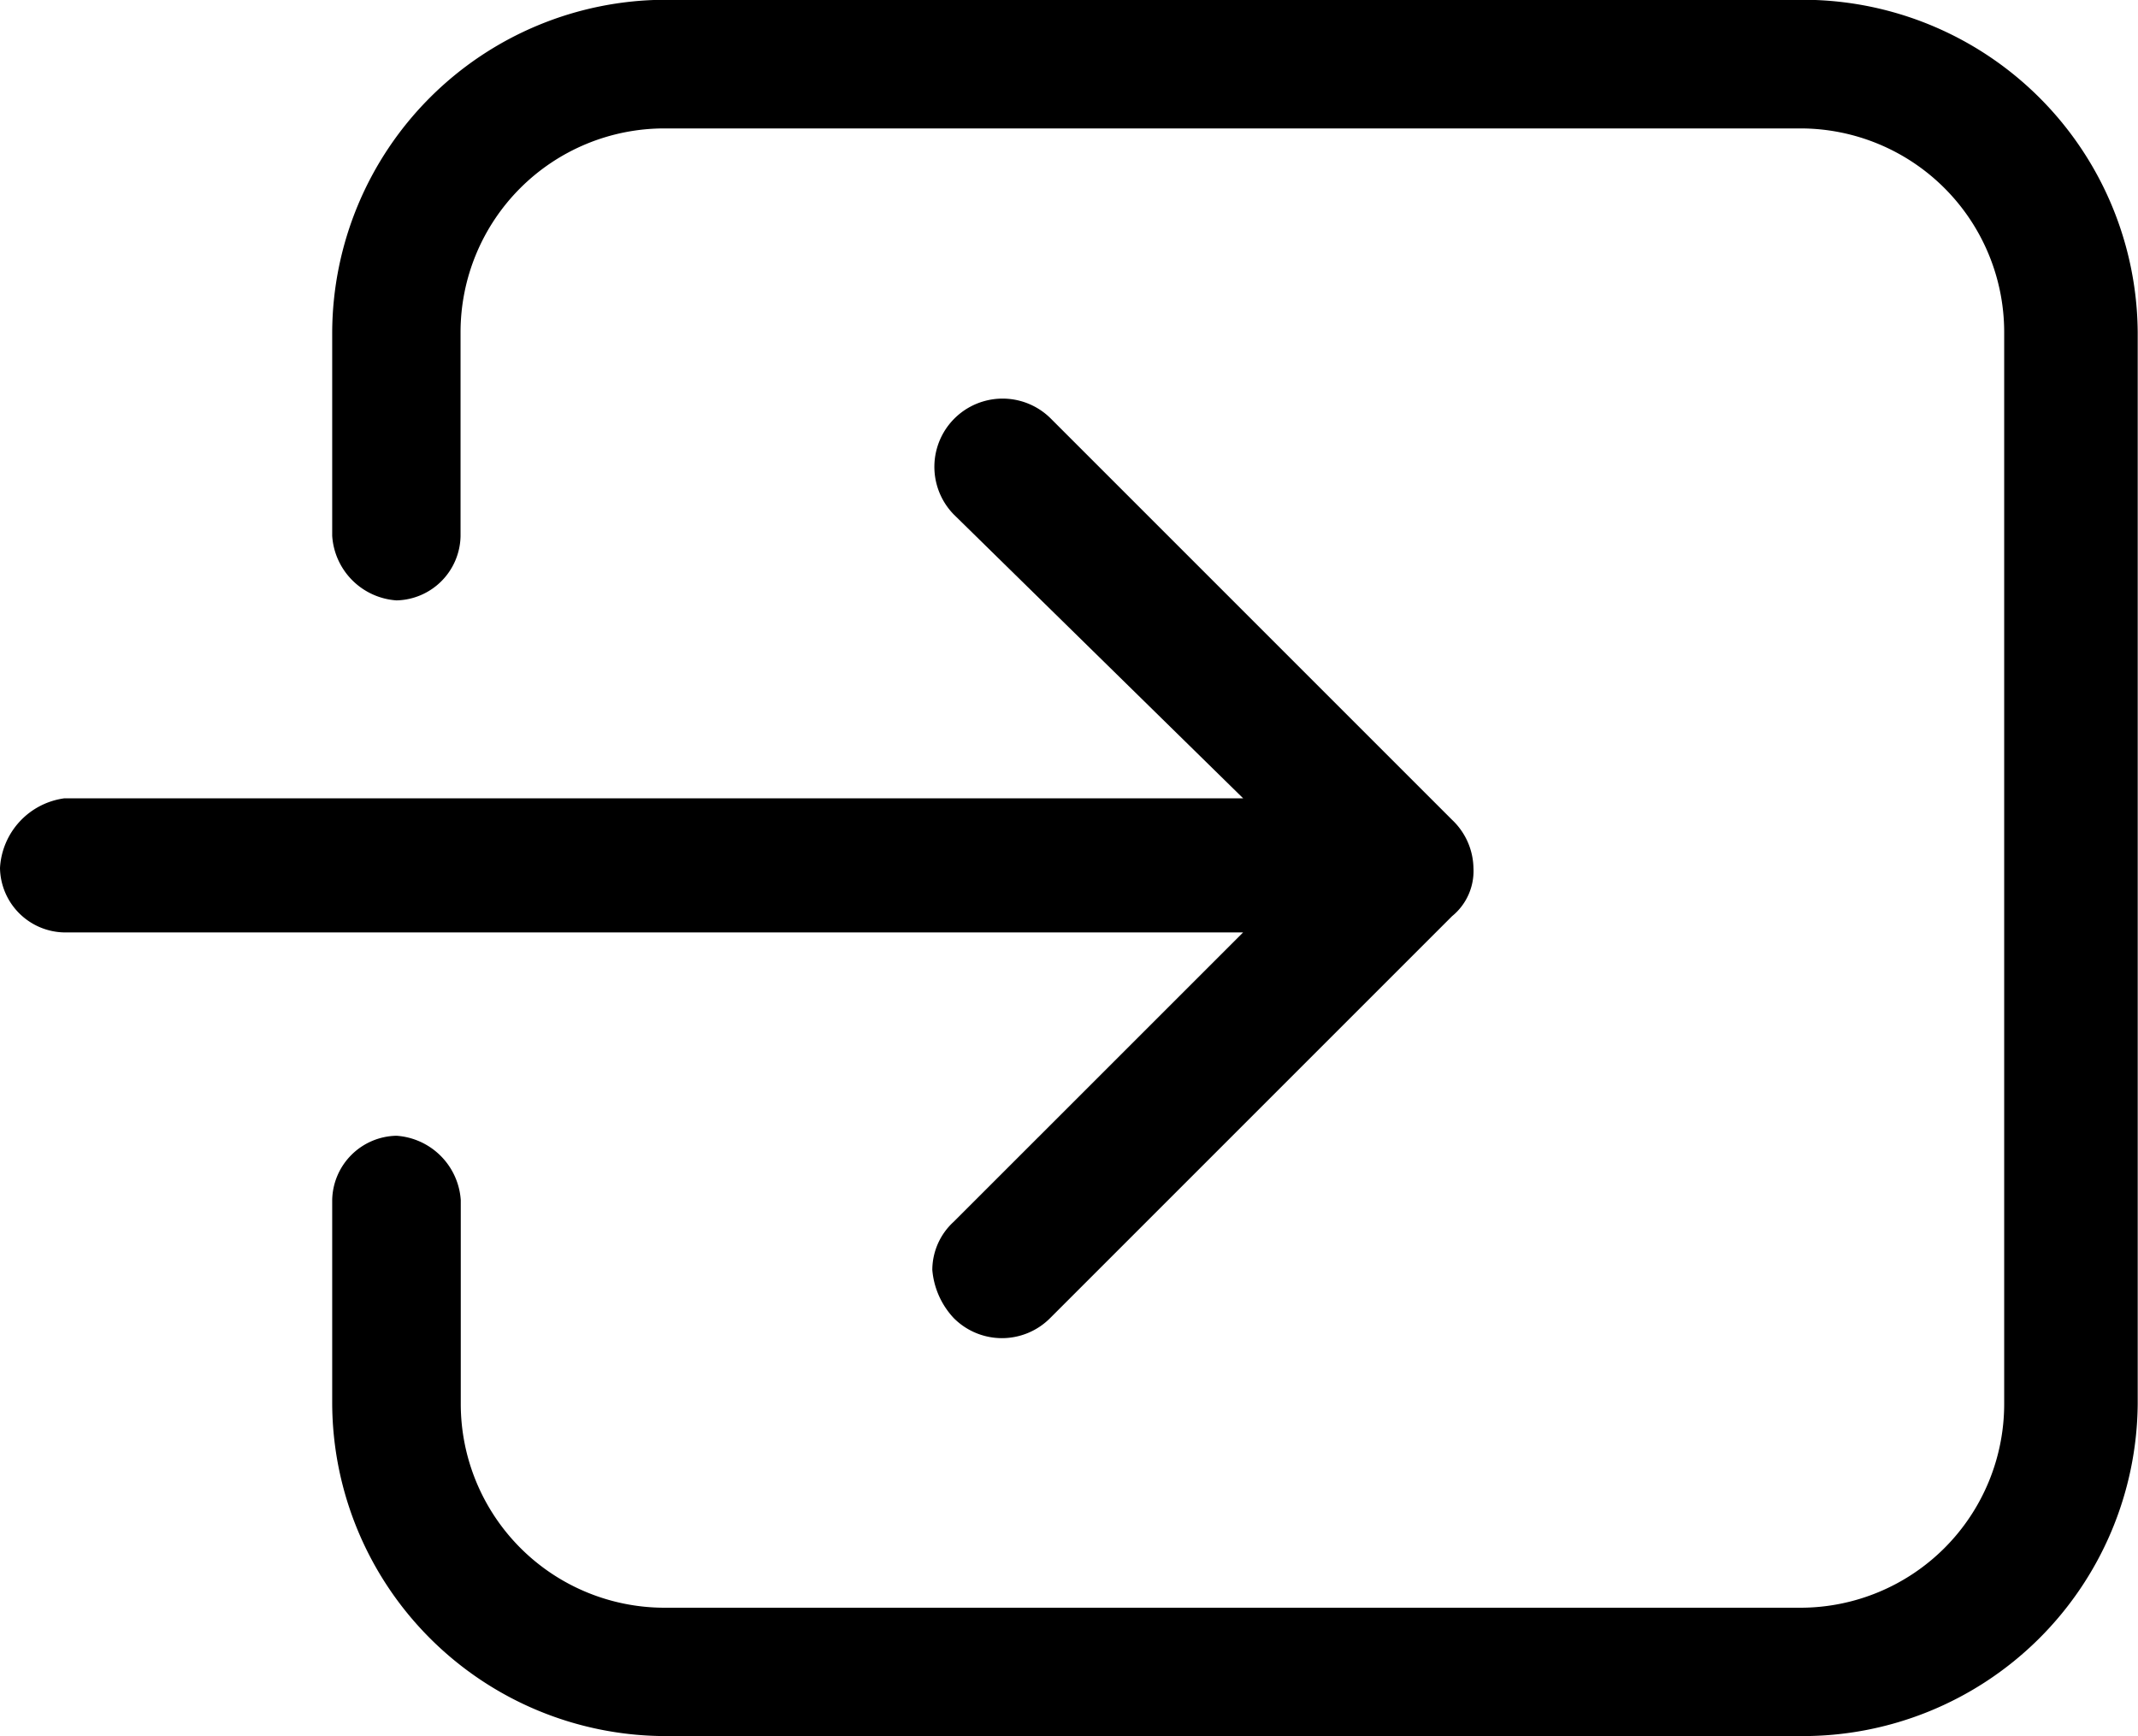 <svg xmlns="http://www.w3.org/2000/svg" width="29.367" height="23.847" viewBox="0 0 29.367 23.847">
  <g id="icon_goto" transform="translate(0 23.847) rotate(-90)">
    <path id="Path_12919" data-name="Path 12919" d="M11.316,13.1a.937.937,0,0,1,1.325,1.325l-5.52,5.52a.933.933,0,0,1-.662.294.8.8,0,0,1-.662-.294l-5.52-5.52a.933.933,0,0,1,0-1.325,1.1,1.1,0,0,1,.662-.294A.9.9,0,0,1,1.6,13.1l3.974,3.975V.883A.9.9,0,0,1,6.459,0a1.023,1.023,0,0,1,.957.883V17.076Z" transform="translate(5.465 0)"/>
    <path id="Path_12920" data-name="Path 12920" d="M19.284,24.8H4.563A4.6,4.6,0,0,1,0,20.167V4.563A4.586,4.586,0,0,1,4.563,0h2.8a.9.9,0,0,1,.883.883.95.95,0,0,1-.883.883h-2.8a2.8,2.8,0,0,0-2.8,2.8v15.6a2.8,2.8,0,0,0,2.8,2.8h14.72a2.8,2.8,0,0,0,2.8-2.8V4.563a2.8,2.8,0,0,0-2.8-2.8h-2.8A.9.9,0,0,1,15.6.883.95.95,0,0,1,16.487,0h2.8a4.586,4.586,0,0,1,4.563,4.563v15.6A4.6,4.6,0,0,1,19.284,24.8Z" transform="translate(0 4.563)"/>
  </g>
</svg>
